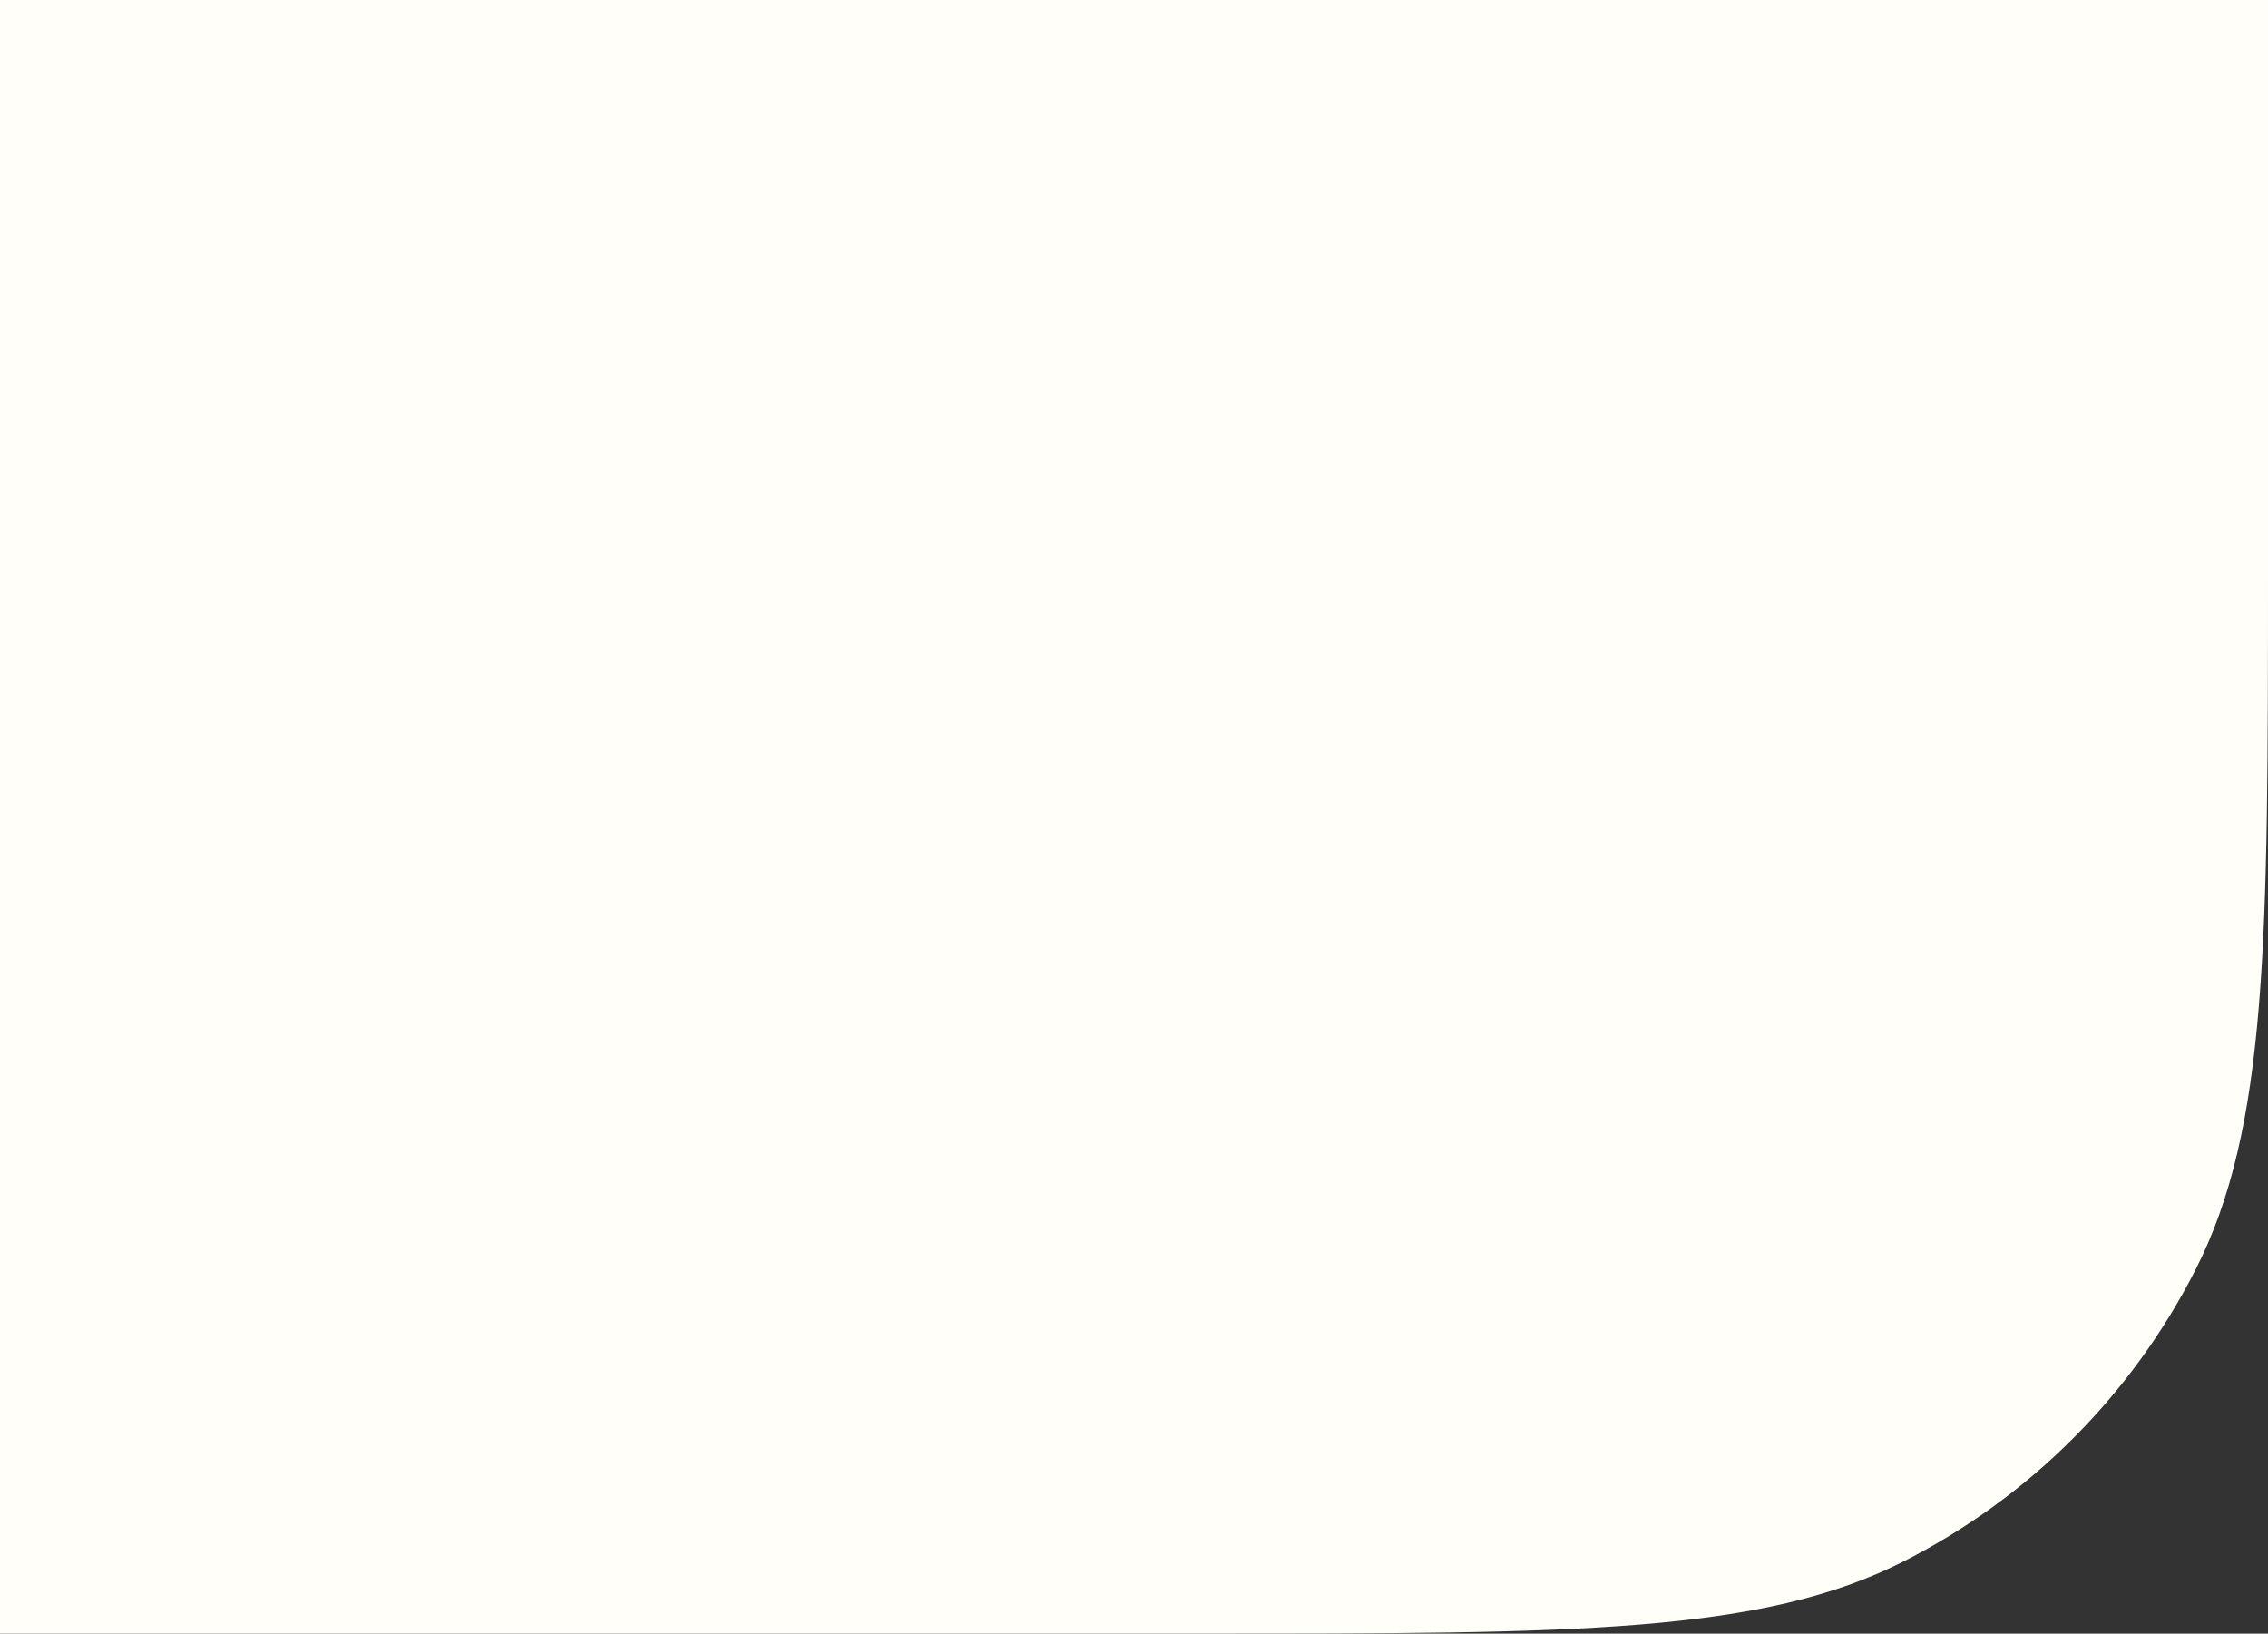 <svg width="865" height="623" viewBox="0 0 865 623" fill="none" xmlns="http://www.w3.org/2000/svg">
<rect x="0" y="0" width="865" height="623" fill="#333333" stroke="none"/>
<path d="M0 0H865V216.6C865 358.853 865 429.98 837.316 484.314C812.964 532.107 774.107 570.964 726.314 595.316C671.98 623 600.853 623 458.6 623H0V0Z" fill="#FFFEF8"/>
</svg>
